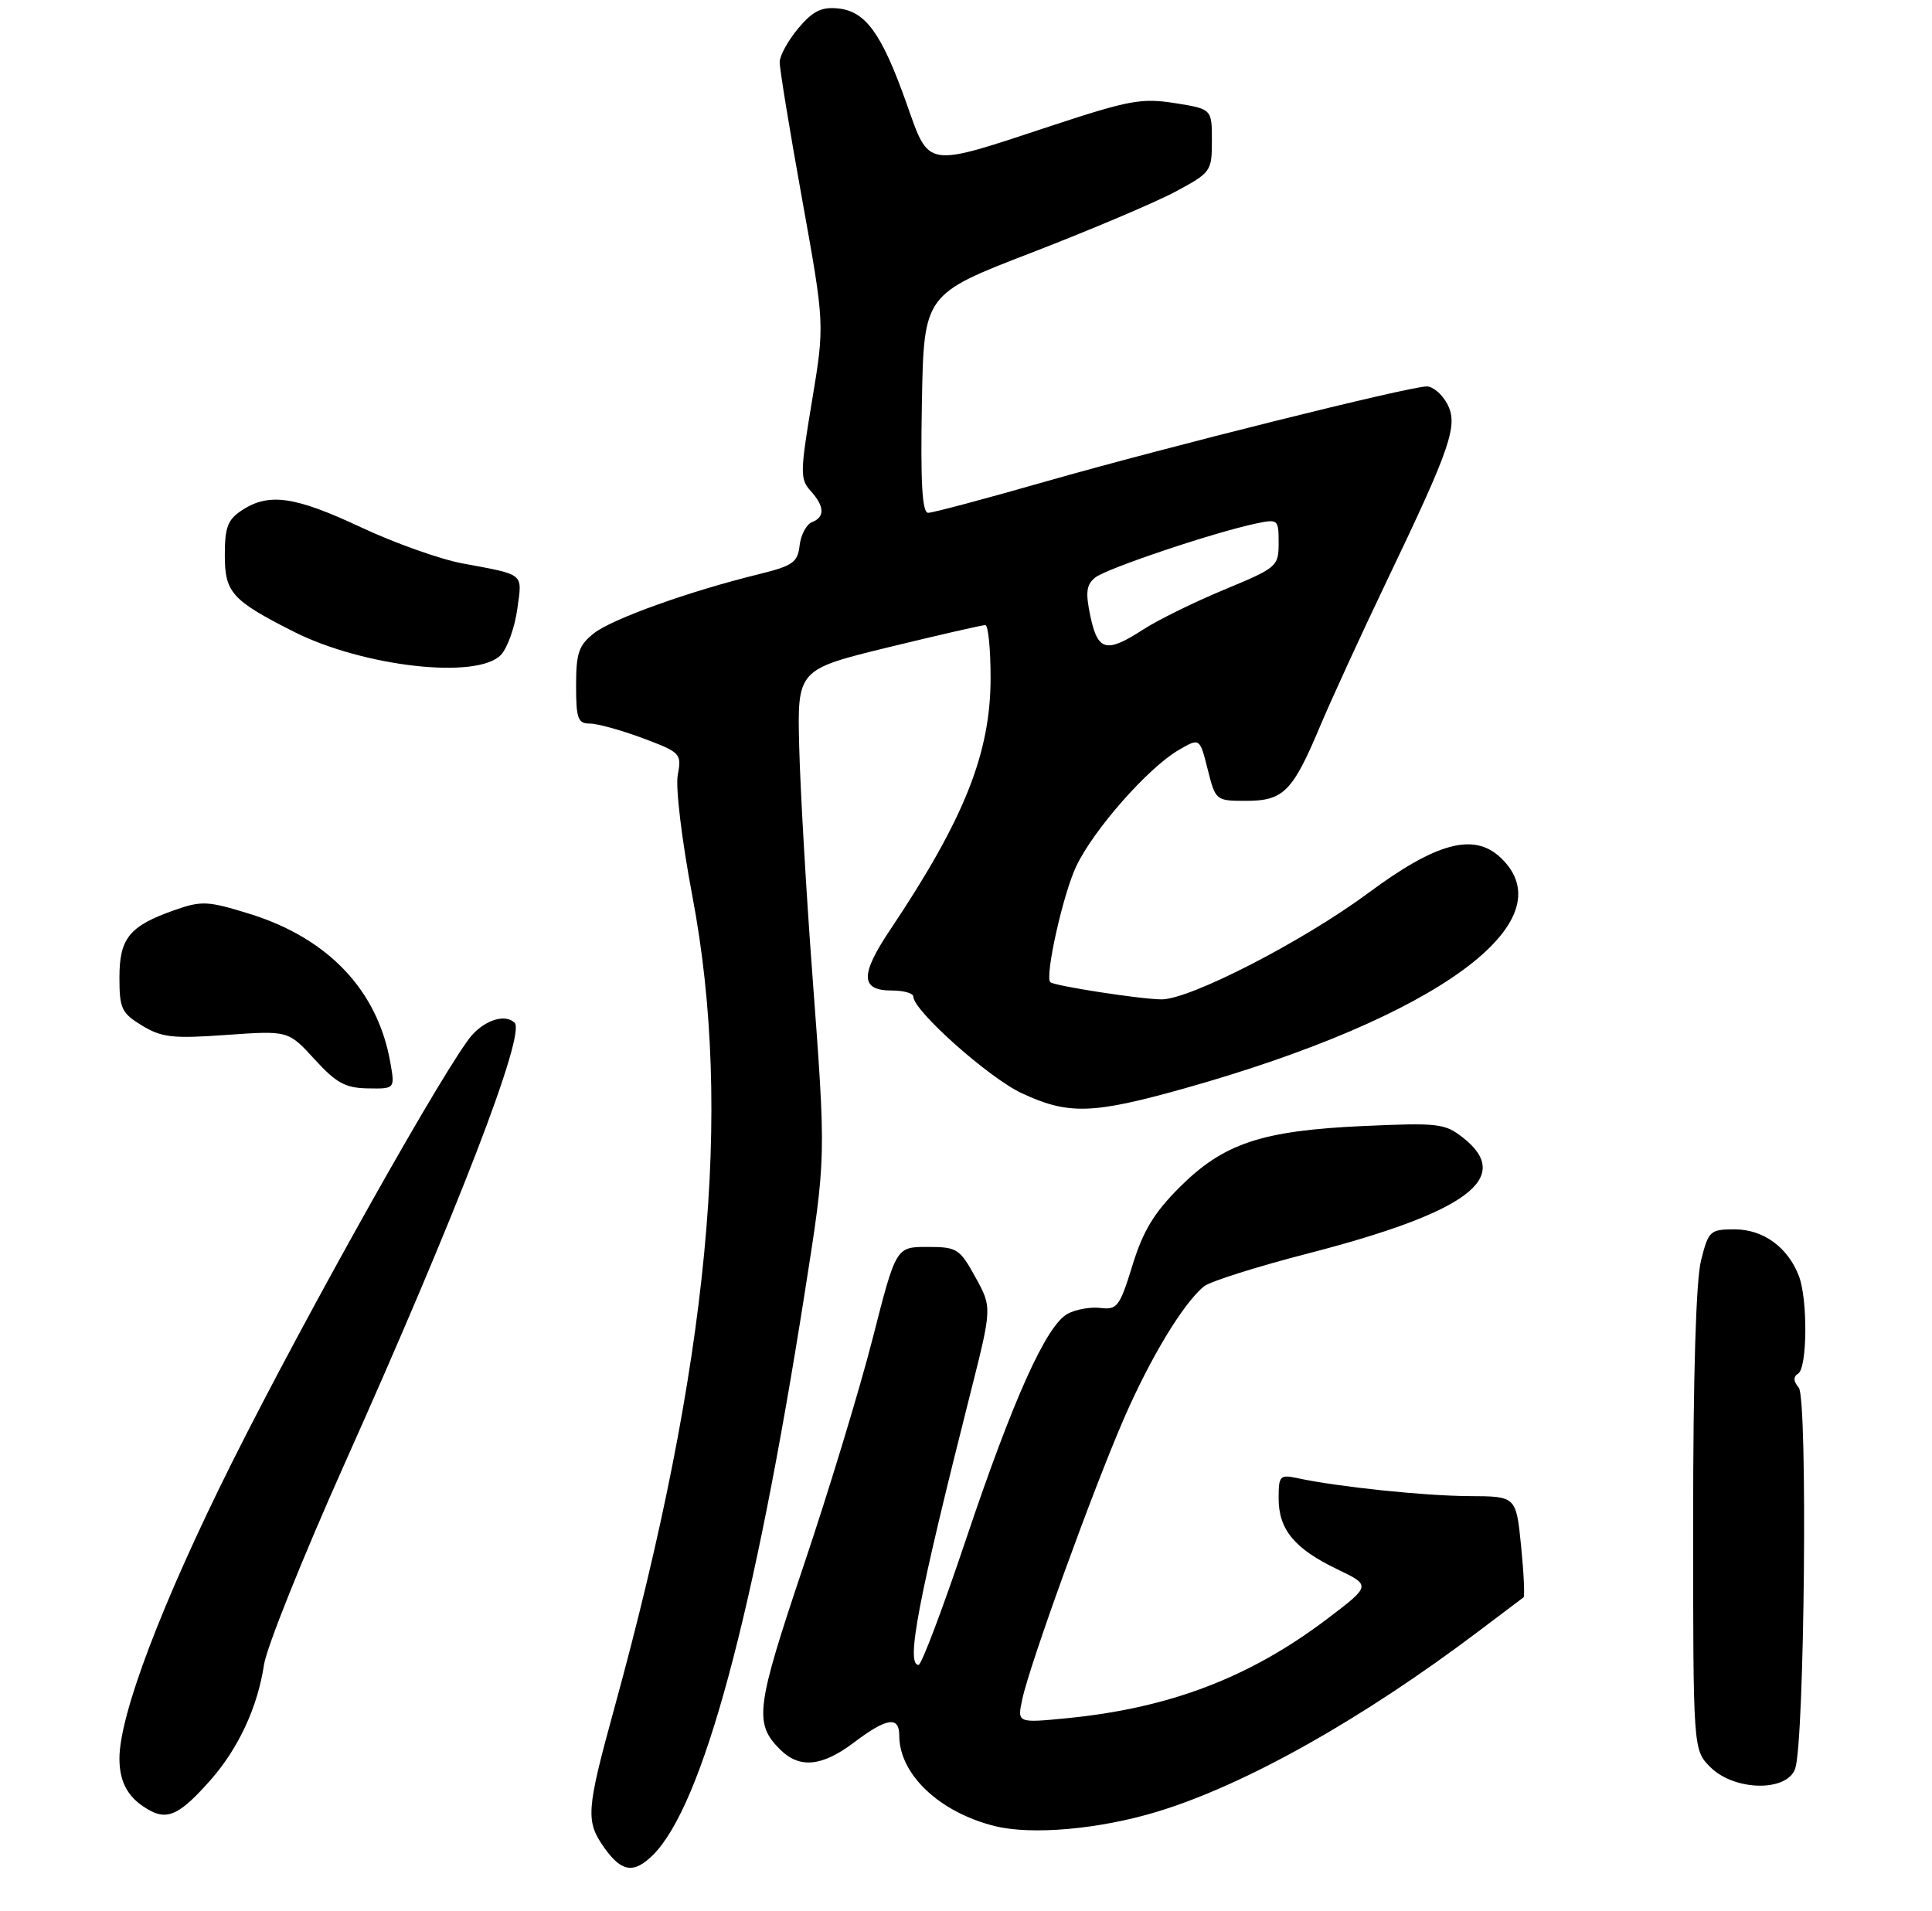 <?xml version="1.0" encoding="UTF-8" standalone="no"?>
<!DOCTYPE svg PUBLIC "-//W3C//DTD SVG 1.1//EN" "http://www.w3.org/Graphics/SVG/1.1/DTD/svg11.dtd" >
<svg xmlns="http://www.w3.org/2000/svg" xmlns:xlink="http://www.w3.org/1999/xlink" version="1.1" viewBox="0 0 275 272">
 <g >
 <path fill="currentColor"
d=" M 92.97 264.03 C 100.03 256.97 107.36 229.80 114.55 184.00 C 117.61 164.49 117.60 165.17 115.61 138.45 C 114.75 126.93 113.92 112.51 113.76 106.40 C 113.48 95.31 113.48 95.31 126.49 92.13 C 133.65 90.39 139.84 88.97 140.25 88.98 C 140.66 88.99 141.00 92.36 141.00 96.48 C 141.00 107.21 137.28 116.55 126.73 132.32 C 122.39 138.80 122.45 141.00 126.97 141.00 C 128.64 141.00 130.00 141.39 130.00 141.86 C 130.00 143.86 140.76 153.44 145.44 155.62 C 152.07 158.71 155.48 158.61 168.57 154.94 C 204.51 144.84 223.25 131.16 213.58 122.07 C 209.78 118.50 204.46 119.93 194.77 127.11 C 185.49 133.99 169.36 142.29 165.32 142.26 C 162.32 142.24 149.99 140.33 149.50 139.81 C 148.70 138.97 151.30 127.33 153.17 123.36 C 155.62 118.15 163.41 109.30 167.78 106.76 C 170.77 105.02 170.77 105.02 171.90 109.51 C 173.02 113.96 173.06 114.00 177.36 114.00 C 182.68 114.00 183.99 112.69 187.87 103.45 C 189.48 99.63 193.70 90.42 197.25 83.00 C 206.57 63.55 207.61 60.50 205.98 57.46 C 205.26 56.11 203.95 55.00 203.08 55.01 C 200.53 55.02 165.86 63.68 148.89 68.53 C 140.31 70.99 132.76 73.00 132.12 73.00 C 131.26 73.00 131.02 68.80 131.22 57.44 C 131.50 41.88 131.50 41.88 146.80 35.98 C 155.21 32.73 164.44 28.82 167.30 27.29 C 172.38 24.56 172.50 24.40 172.50 20.01 C 172.50 15.52 172.50 15.52 167.24 14.68 C 162.52 13.93 160.69 14.27 149.74 17.88 C 131.47 23.91 132.35 24.05 129.00 14.62 C 125.49 4.75 123.21 1.59 119.28 1.20 C 116.93 0.96 115.69 1.58 113.63 4.02 C 112.19 5.74 110.99 7.91 110.98 8.83 C 110.96 9.75 112.40 18.53 114.17 28.35 C 117.39 46.19 117.39 46.19 115.57 57.13 C 113.89 67.23 113.87 68.20 115.37 69.86 C 117.38 72.08 117.45 73.61 115.57 74.33 C 114.79 74.64 114.00 76.12 113.82 77.63 C 113.54 80.07 112.86 80.54 108.00 81.74 C 98.13 84.16 87.16 88.09 84.55 90.14 C 82.38 91.85 82.00 92.94 82.00 97.57 C 82.00 102.30 82.25 103.00 83.96 103.00 C 85.04 103.00 88.43 103.94 91.49 105.08 C 96.90 107.11 97.04 107.26 96.47 110.33 C 96.14 112.12 97.05 119.62 98.54 127.50 C 104.36 158.15 100.92 194.06 87.46 243.10 C 83.42 257.82 83.32 259.24 86.07 263.10 C 88.49 266.50 90.26 266.74 92.97 264.03 Z  M 164.73 257.89 C 177.27 254.07 193.84 244.76 210.50 232.18 C 213.80 229.69 216.66 227.53 216.86 227.38 C 217.05 227.24 216.90 223.94 216.51 220.06 C 215.80 213.00 215.80 213.00 209.15 212.97 C 202.76 212.94 190.51 211.66 184.75 210.43 C 182.17 209.88 182.00 210.05 182.00 213.31 C 182.00 217.73 184.27 220.47 190.34 223.38 C 195.17 225.70 195.17 225.70 188.84 230.50 C 177.85 238.81 166.49 243.14 151.93 244.58 C 144.78 245.28 144.78 245.28 145.51 241.89 C 146.56 236.94 155.52 212.21 159.95 202.00 C 163.71 193.33 168.39 185.58 171.35 183.13 C 172.18 182.43 178.86 180.32 186.18 178.43 C 208.84 172.57 215.44 167.67 208.31 162.00 C 205.67 159.91 204.80 159.81 194.00 160.29 C 179.56 160.95 174.14 162.76 167.86 169.05 C 164.26 172.65 162.68 175.26 161.19 180.13 C 159.39 185.97 159.02 186.47 156.67 186.19 C 155.26 186.01 153.15 186.38 151.98 187.01 C 148.93 188.64 144.20 199.16 137.41 219.39 C 134.16 229.07 131.16 237.00 130.75 237.00 C 128.91 237.00 130.66 227.83 138.13 198.31 C 141.21 186.11 141.21 186.11 138.84 181.81 C 136.59 177.73 136.22 177.50 132.00 177.50 C 127.54 177.50 127.54 177.50 124.22 190.50 C 122.40 197.65 117.97 212.23 114.38 222.89 C 107.59 243.09 107.30 245.30 111.03 249.03 C 113.79 251.79 117.00 251.49 121.57 248.03 C 126.21 244.52 128.00 244.25 128.00 247.05 C 128.00 252.57 133.70 257.97 141.59 259.94 C 146.85 261.25 156.49 260.40 164.73 257.89 Z  M 30.01 253.34 C 33.97 248.83 36.68 242.97 37.58 236.96 C 37.95 234.51 43.10 221.67 49.02 208.43 C 65.15 172.39 74.86 147.19 73.25 145.59 C 72.00 144.34 69.26 145.10 67.27 147.25 C 63.87 150.94 43.58 187.05 32.94 208.35 C 23.05 228.16 17.00 244.09 17.00 250.32 C 17.00 253.88 18.36 256.15 21.47 257.79 C 23.96 259.10 25.79 258.14 30.01 253.34 Z  M 255.53 251.75 C 256.86 247.80 257.32 199.09 256.04 197.55 C 255.26 196.61 255.23 195.98 255.95 195.53 C 257.25 194.72 257.33 185.00 256.06 181.66 C 254.50 177.56 250.99 175.00 246.93 175.00 C 243.40 175.00 243.19 175.19 242.12 179.44 C 241.41 182.27 241.00 195.76 241.00 216.49 C 241.00 249.09 241.00 249.09 243.45 251.55 C 246.88 254.97 254.40 255.10 255.53 251.75 Z  M 55.56 151.25 C 53.76 140.97 46.71 133.54 35.48 130.07 C 29.55 128.24 28.70 128.20 24.82 129.56 C 18.40 131.83 17.00 133.55 17.00 139.17 C 17.00 143.57 17.30 144.21 20.22 145.99 C 23.03 147.69 24.58 147.87 32.24 147.32 C 41.03 146.70 41.03 146.70 44.77 150.78 C 47.86 154.17 49.16 154.88 52.36 154.93 C 56.22 155.00 56.22 155.00 55.56 151.25 Z  M 71.34 93.18 C 72.25 92.17 73.28 89.26 73.63 86.70 C 74.34 81.49 74.81 81.88 65.77 80.19 C 62.62 79.60 56.14 77.29 51.38 75.06 C 41.99 70.65 38.27 70.12 34.46 72.62 C 32.41 73.96 32.00 75.03 32.00 79.05 C 32.00 84.34 33.02 85.47 41.75 89.89 C 51.75 94.95 68.09 96.77 71.34 93.18 Z  M 155.21 87.75 C 154.49 84.33 154.62 83.25 155.88 82.22 C 157.46 80.94 172.70 75.81 178.75 74.53 C 181.92 73.86 182.00 73.93 182.00 77.28 C 182.00 80.63 181.79 80.81 174.25 83.94 C 169.99 85.71 164.82 88.25 162.77 89.58 C 157.49 93.01 156.27 92.71 155.21 87.75 Z "/>
</g>
</svg>
